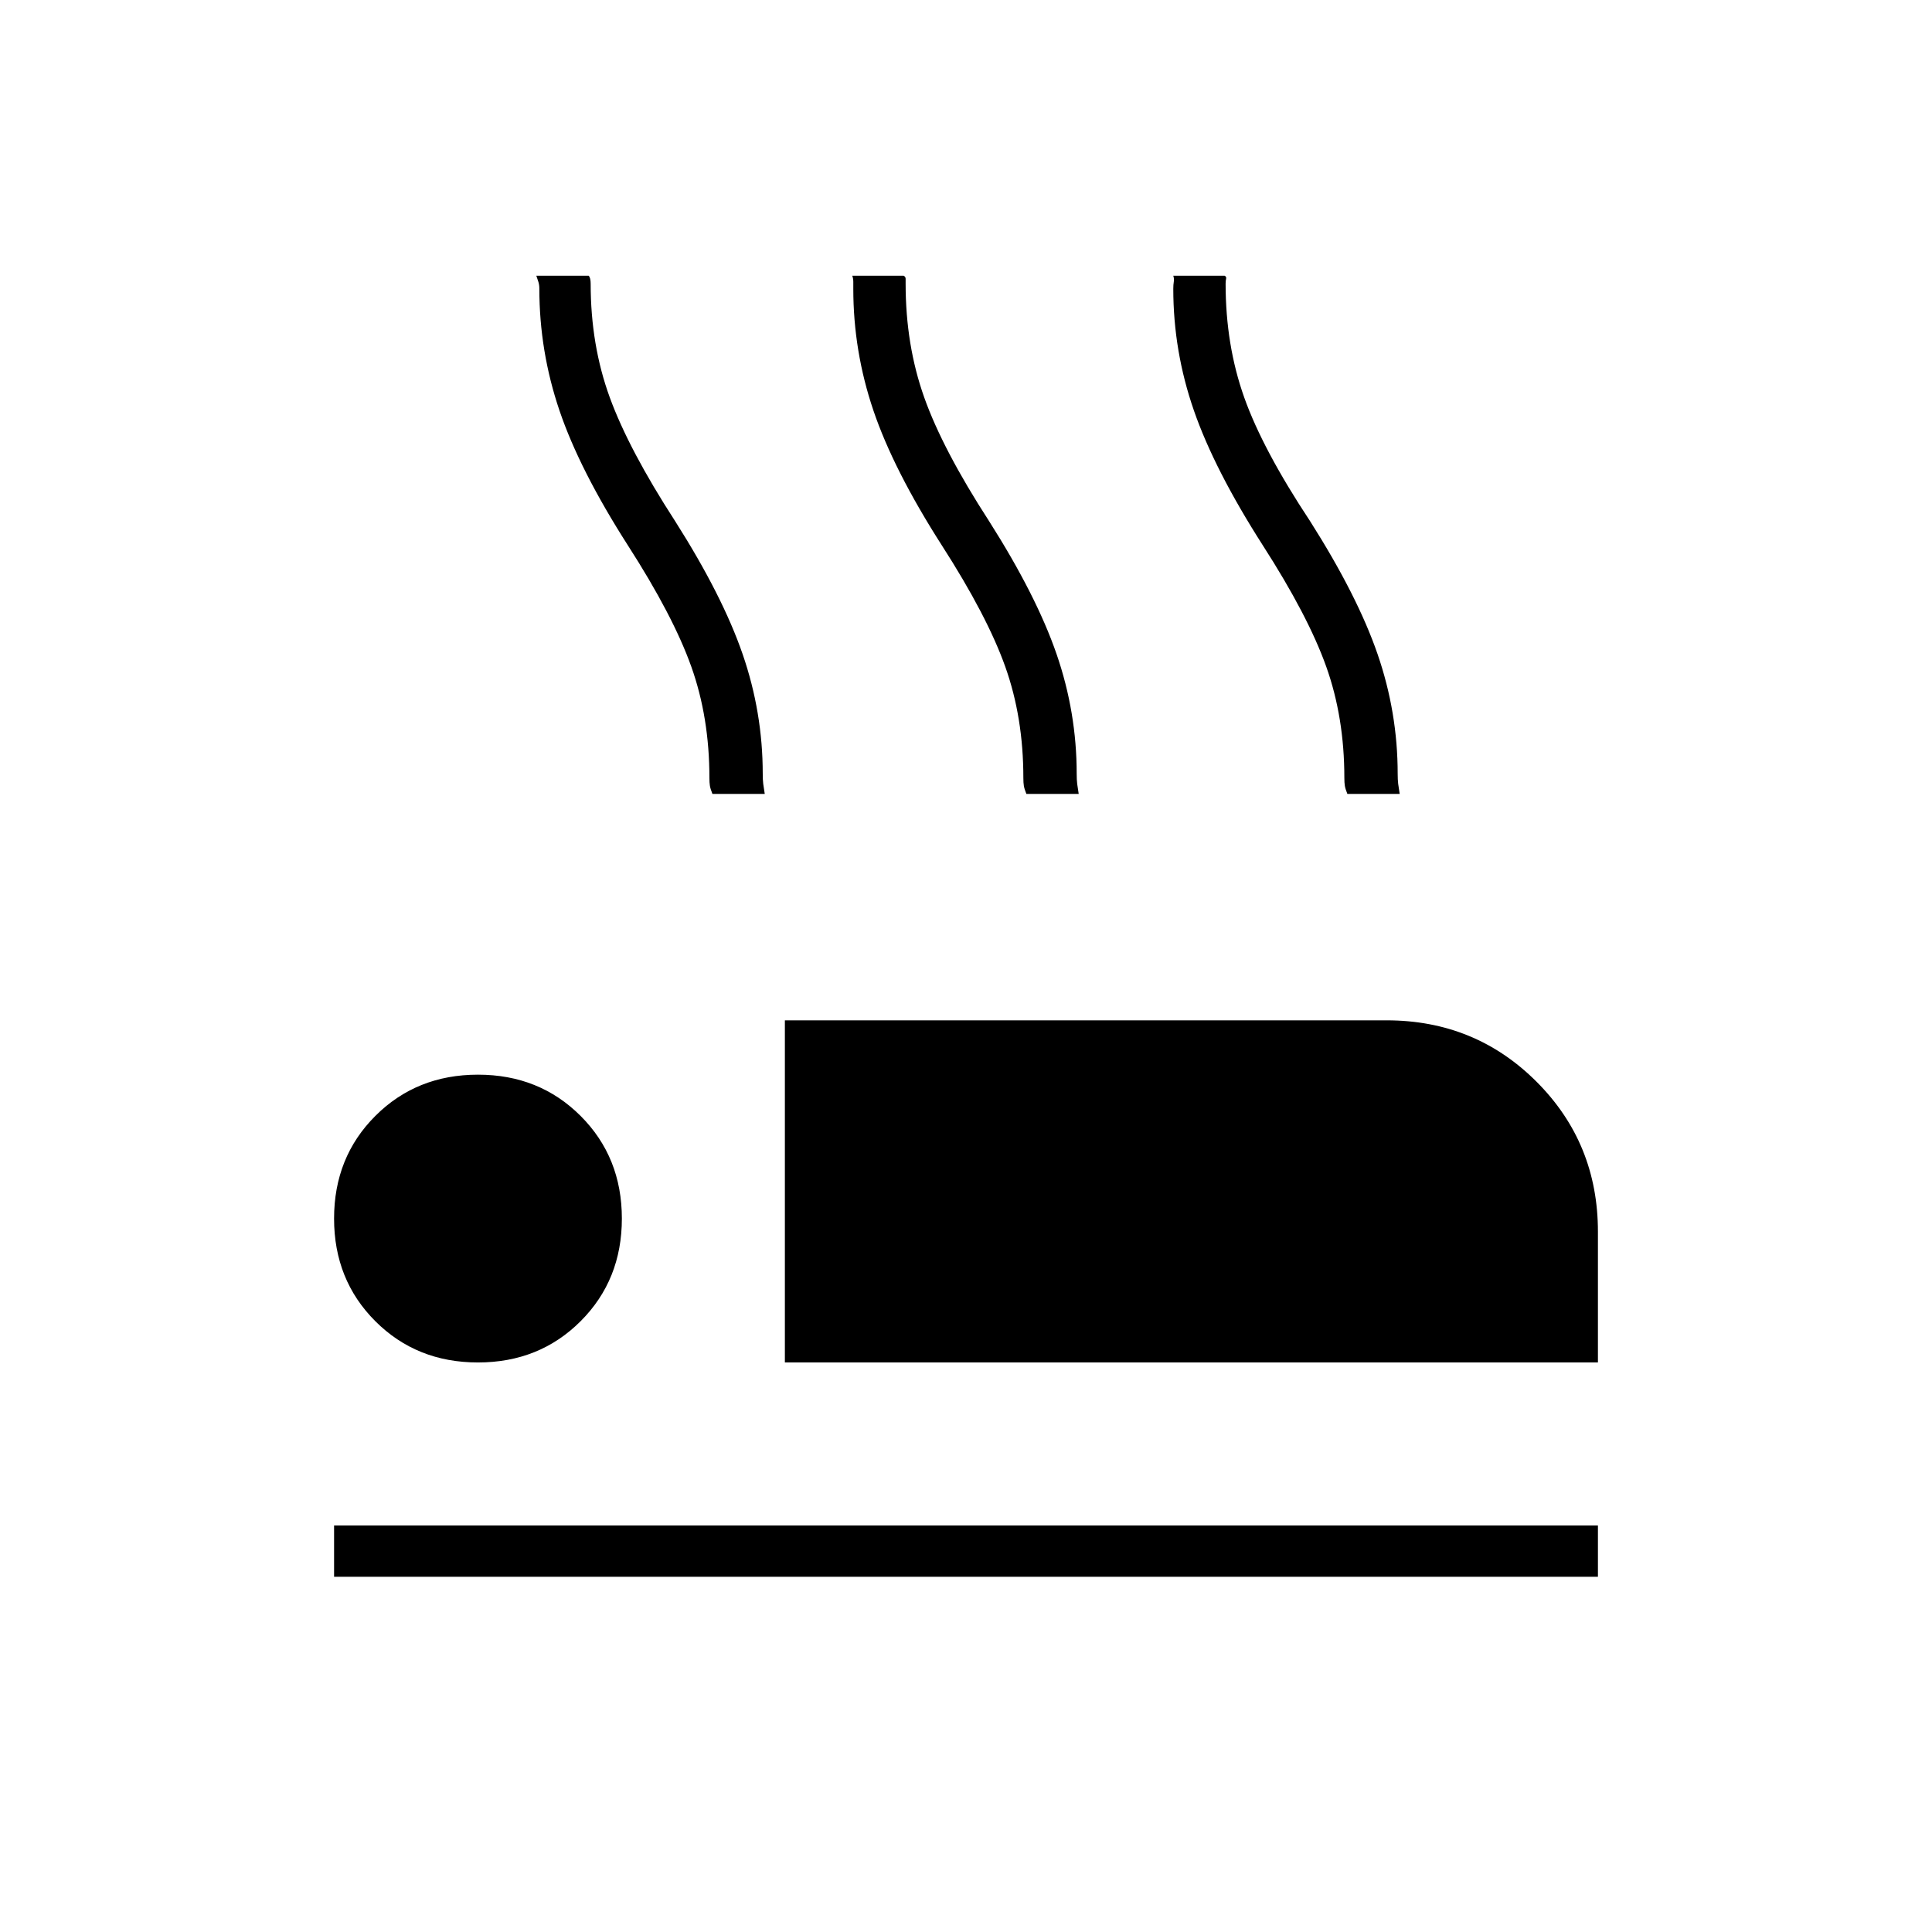 <svg xmlns="http://www.w3.org/2000/svg" height="24" viewBox="0 -960 960 960" width="24"><path d="M390-283v-170h299q44 0 74.5 30.5T794-348v65H390ZM166-176.5V-202h628v25.5H166ZM237.5-283q-30.5 0-51-20.5t-20.5-51q0-30.5 20.5-51t51-20.5q30.5 0 51 20.5t20.5 51q0 30.5-20.5 51t-51 20.5ZM354-565.5q-1-2.5-1.25-4t-.25-4q0-30-9-55.25T312-689q-24-37.5-34-67t-10-60.5q0-2-.5-3.5l-1-3h26q.5.5.75 1.5t.25 2.5q0 30.5 9.5 56.5t32.5 61.5q23.5 37 33.5 66t10 59.5q0 3 .25 5t.75 5h-26Zm156 0q-1-2.5-1.25-4t-.25-4q0-30-9-55.25T468-689q-24-37.5-34-67t-10-60.5v-3.5q0-1.5-.5-3H449q1 .5 1 1.5v2.5q0 30.5 9.25 56.5T491.5-701q23.5 37 33.5 66t10 59.5q0 3 .25 5t.75 5h-26Zm159.5 0q-1-2.5-1.25-4t-.25-4q0-30-9-55.25T627.5-689q-24-37.5-34.25-67T583-816.5q0-2 .25-3.5t-.25-3h25.5q1 .5.75 1.5T609-819q0 30.5 9.25 56.5T651-701q23.5 37 33.5 66t10 59.5q0 3 .25 5t.75 5h-26Z"/></svg>